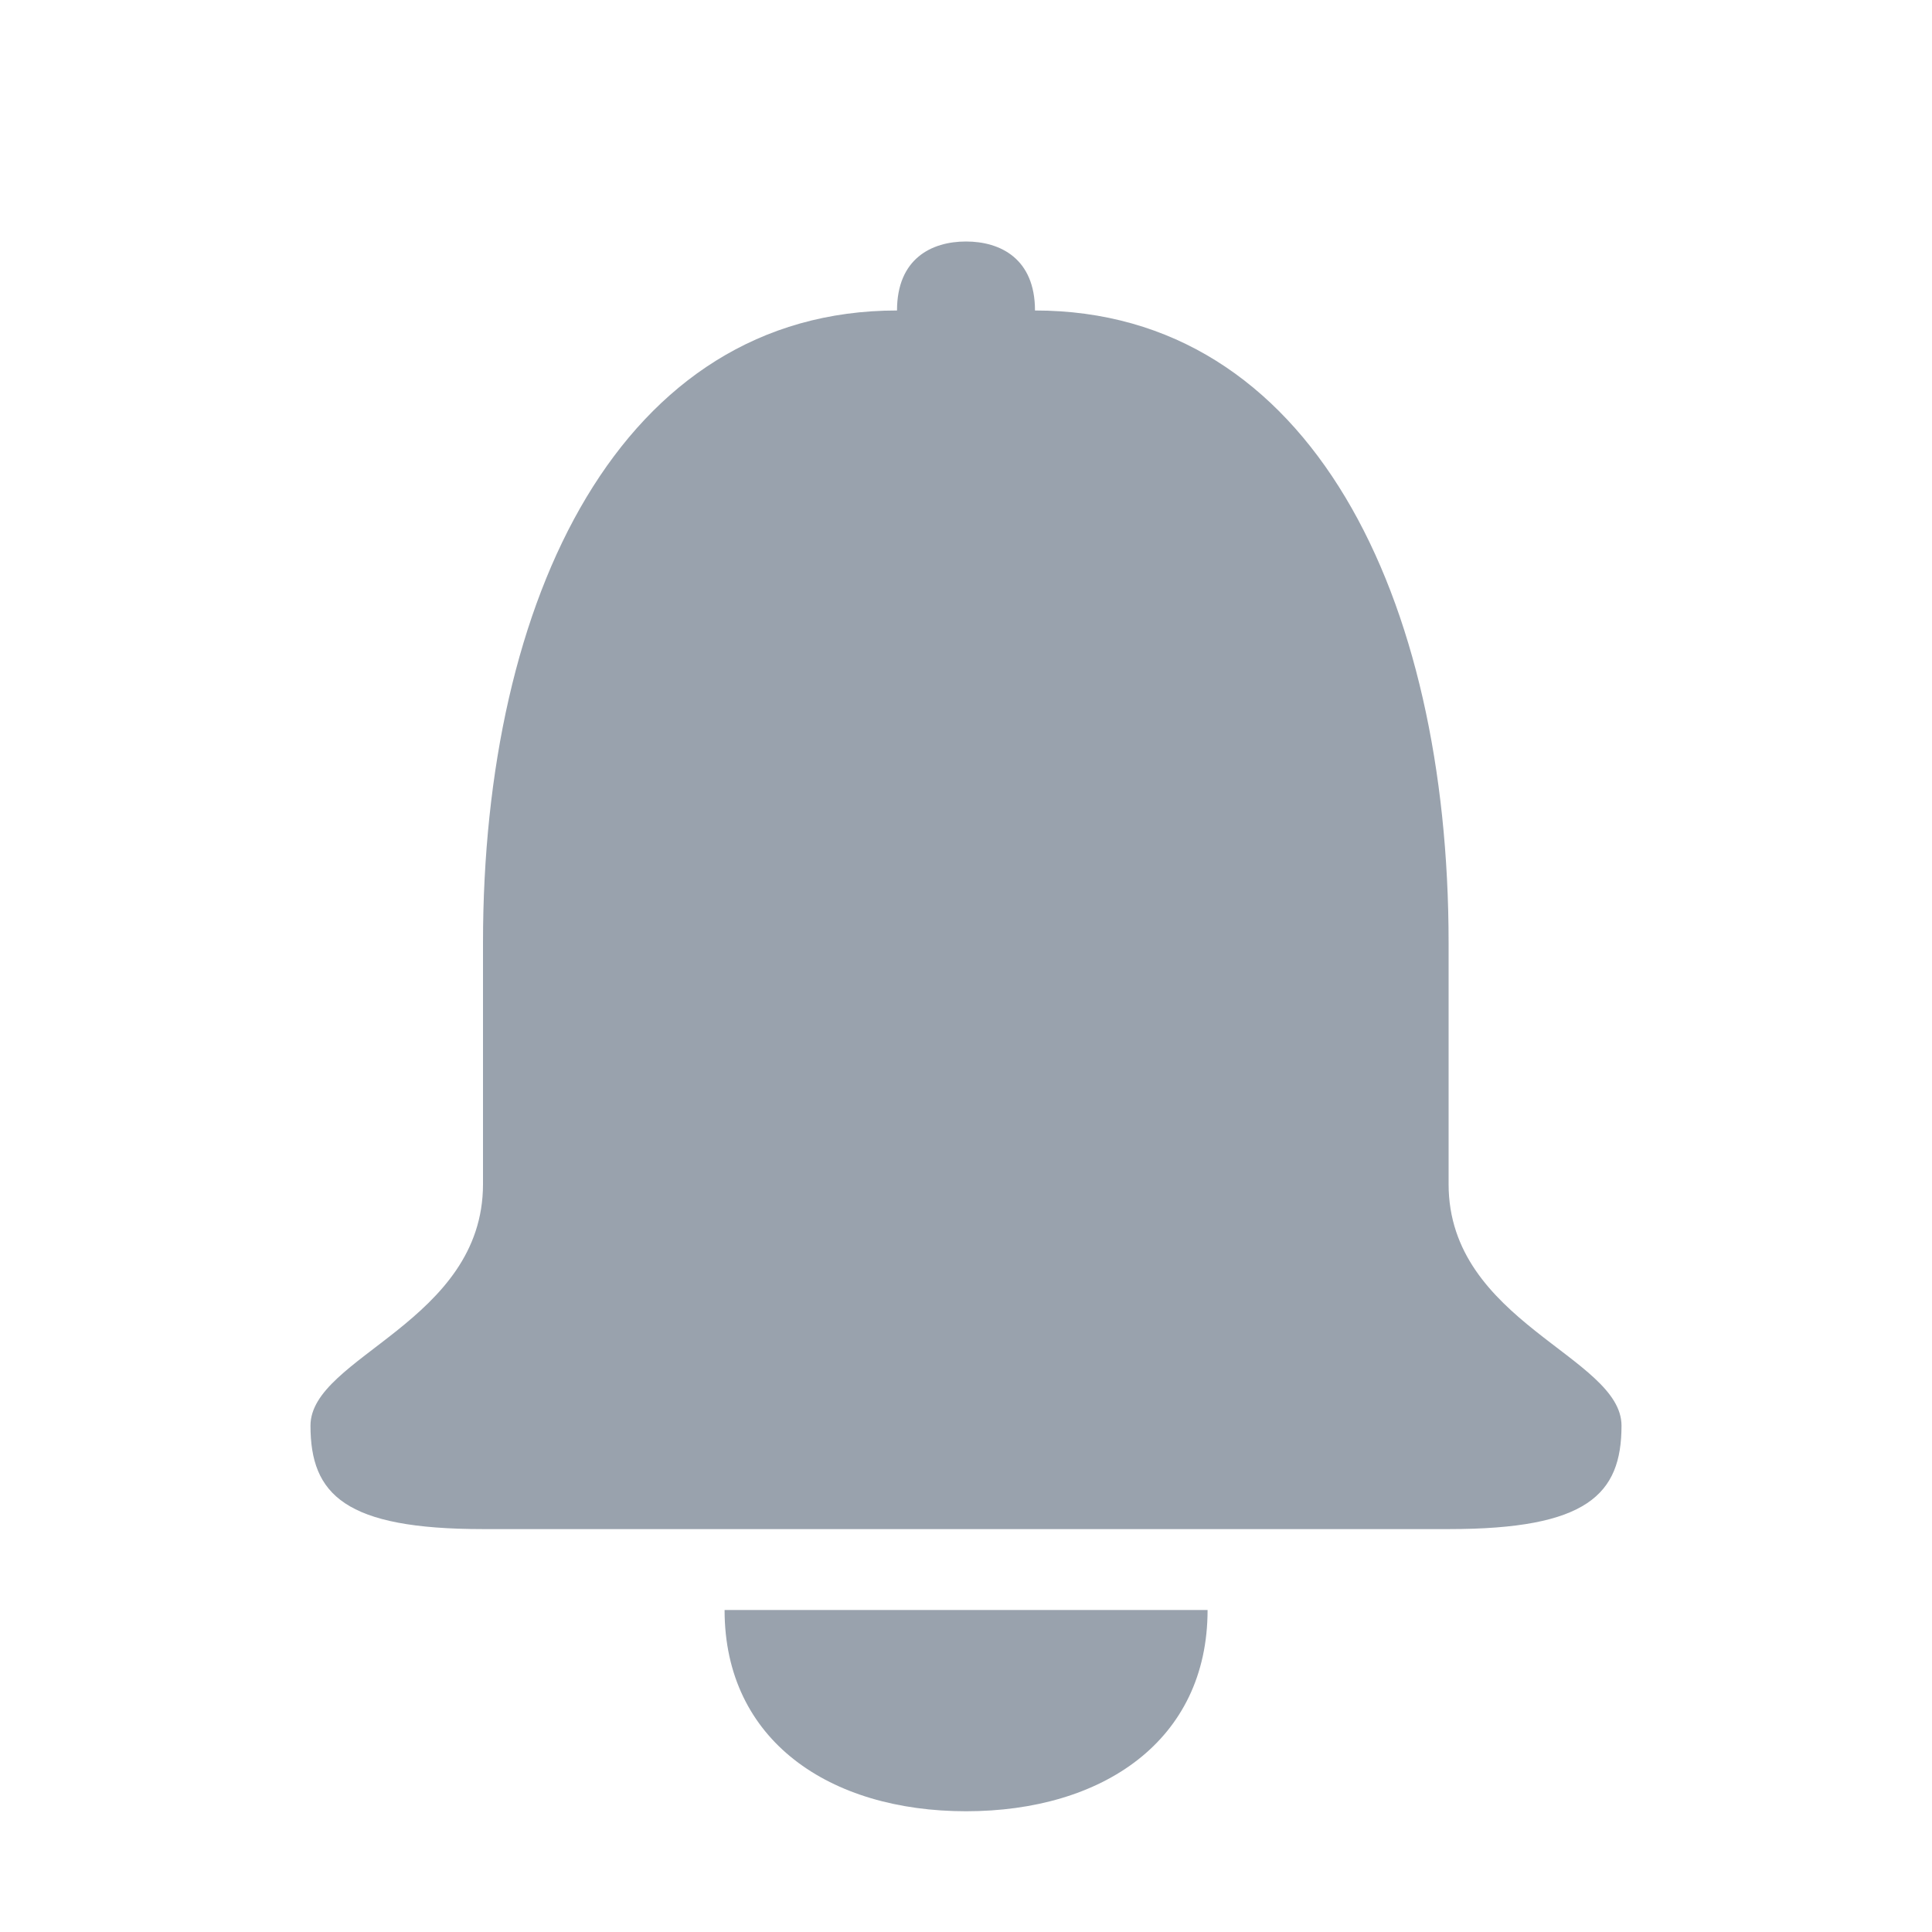<svg width="24" height="24" viewBox="0 0 24 24" fill="none" xmlns="http://www.w3.org/2000/svg">
<path d="M12.001 22.5C10.309 22.5 9.001 21.625 9.001 20H15.001C15.001 21.625 13.694 22.5 12.001 22.5ZM17.995 14.71C17.995 16.424 20.143 16.852 20.143 17.71C20.143 18.567 19.714 18.995 18 18.995H6C4.286 18.995 3.857 18.567 3.857 17.71C3.857 16.852 6 16.424 6 14.71V11.71C6 7.424 7.714 3.857 11.143 3.857C11.143 3.214 11.571 3 12 3C12.428 3 12.857 3.214 12.857 3.857C16.286 3.857 17.995 7.424 17.995 11.71V14.71Z" fill="#99A2AD"/>
</svg>
